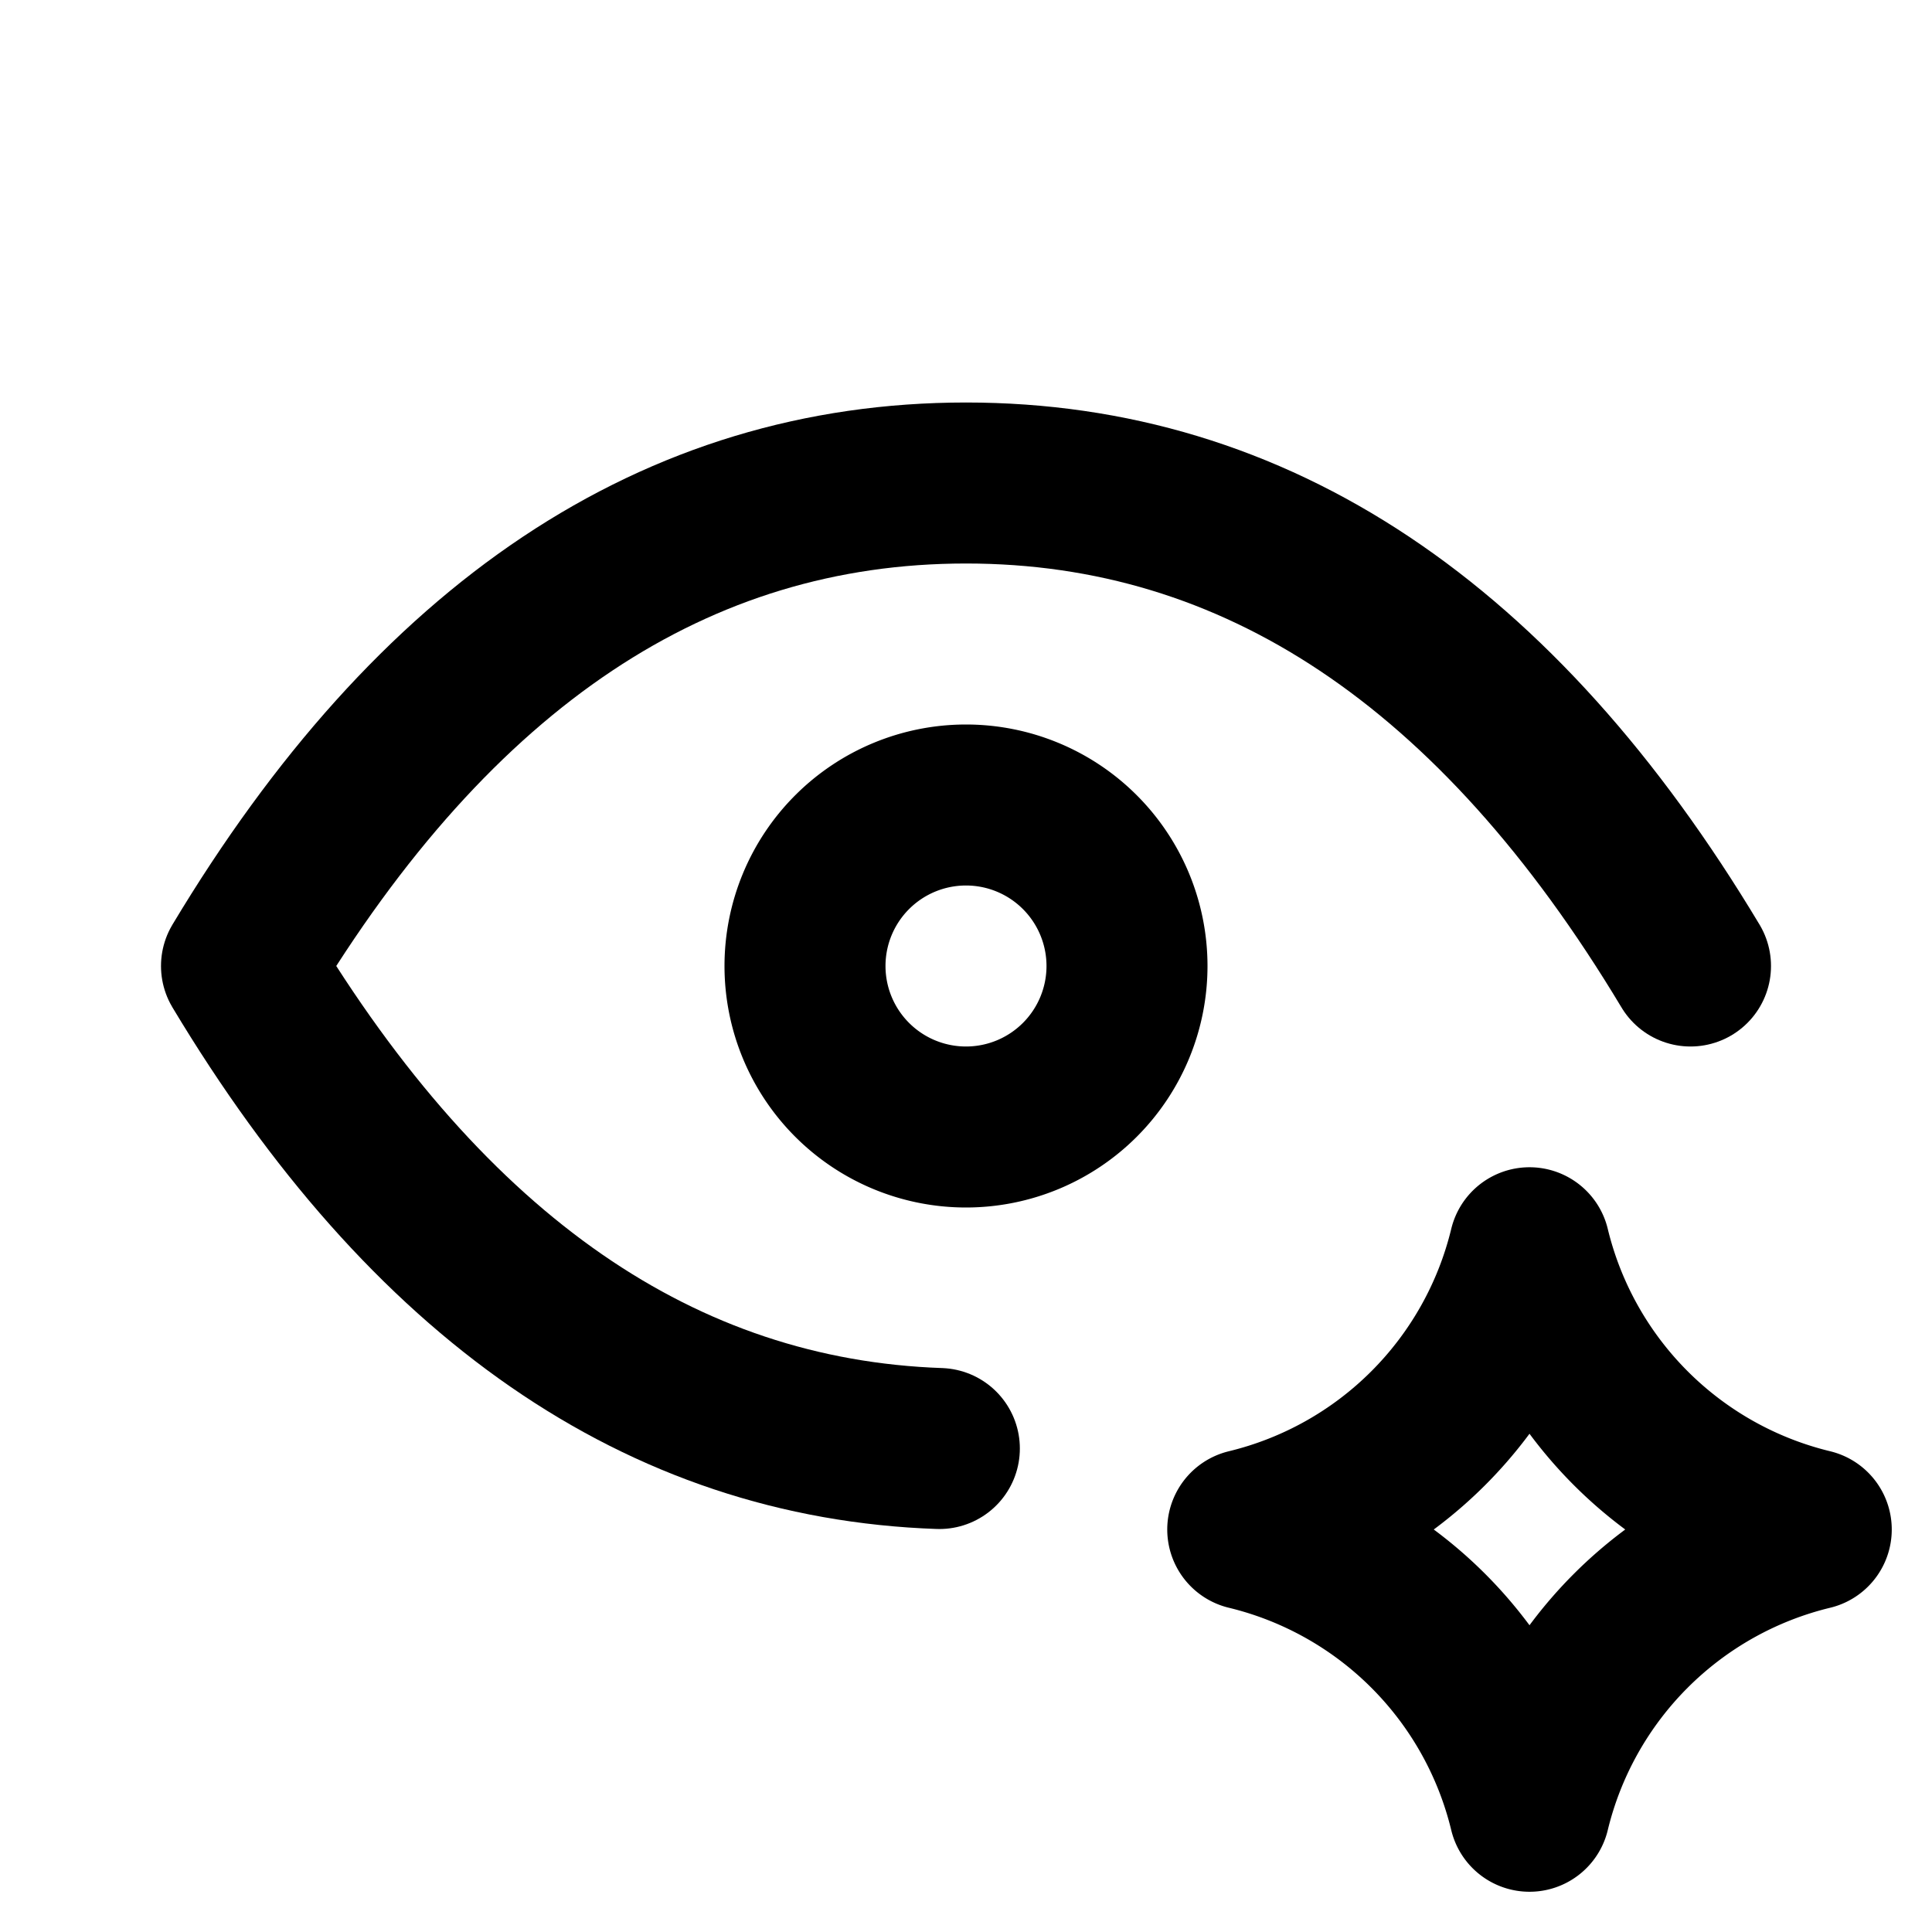 <svg xmlns="http://www.w3.org/2000/svg" width="24" height="24" viewBox="0 0 24 24" fill="none" stroke="currentColor" stroke-width="2" stroke-linecap="round" stroke-linejoin="round" data-name="eye-spark" data-variant="outline"><path d="M10 12a2 2 0 1 0 4 0a2 2 0 0 0 -4 0"/><path d="M11.669 17.994q -5.18 -.18 -8.669 -5.994q 3.6 -6 9 -6t 9 6"/><path d="M19 22.5a4.75 4.75 0 0 1 3.5 -3.5a4.75 4.75 0 0 1 -3.5 -3.5a4.75 4.75 0 0 1 -3.5 3.5a4.75 4.75 0 0 1 3.5 3.5"/></svg>
